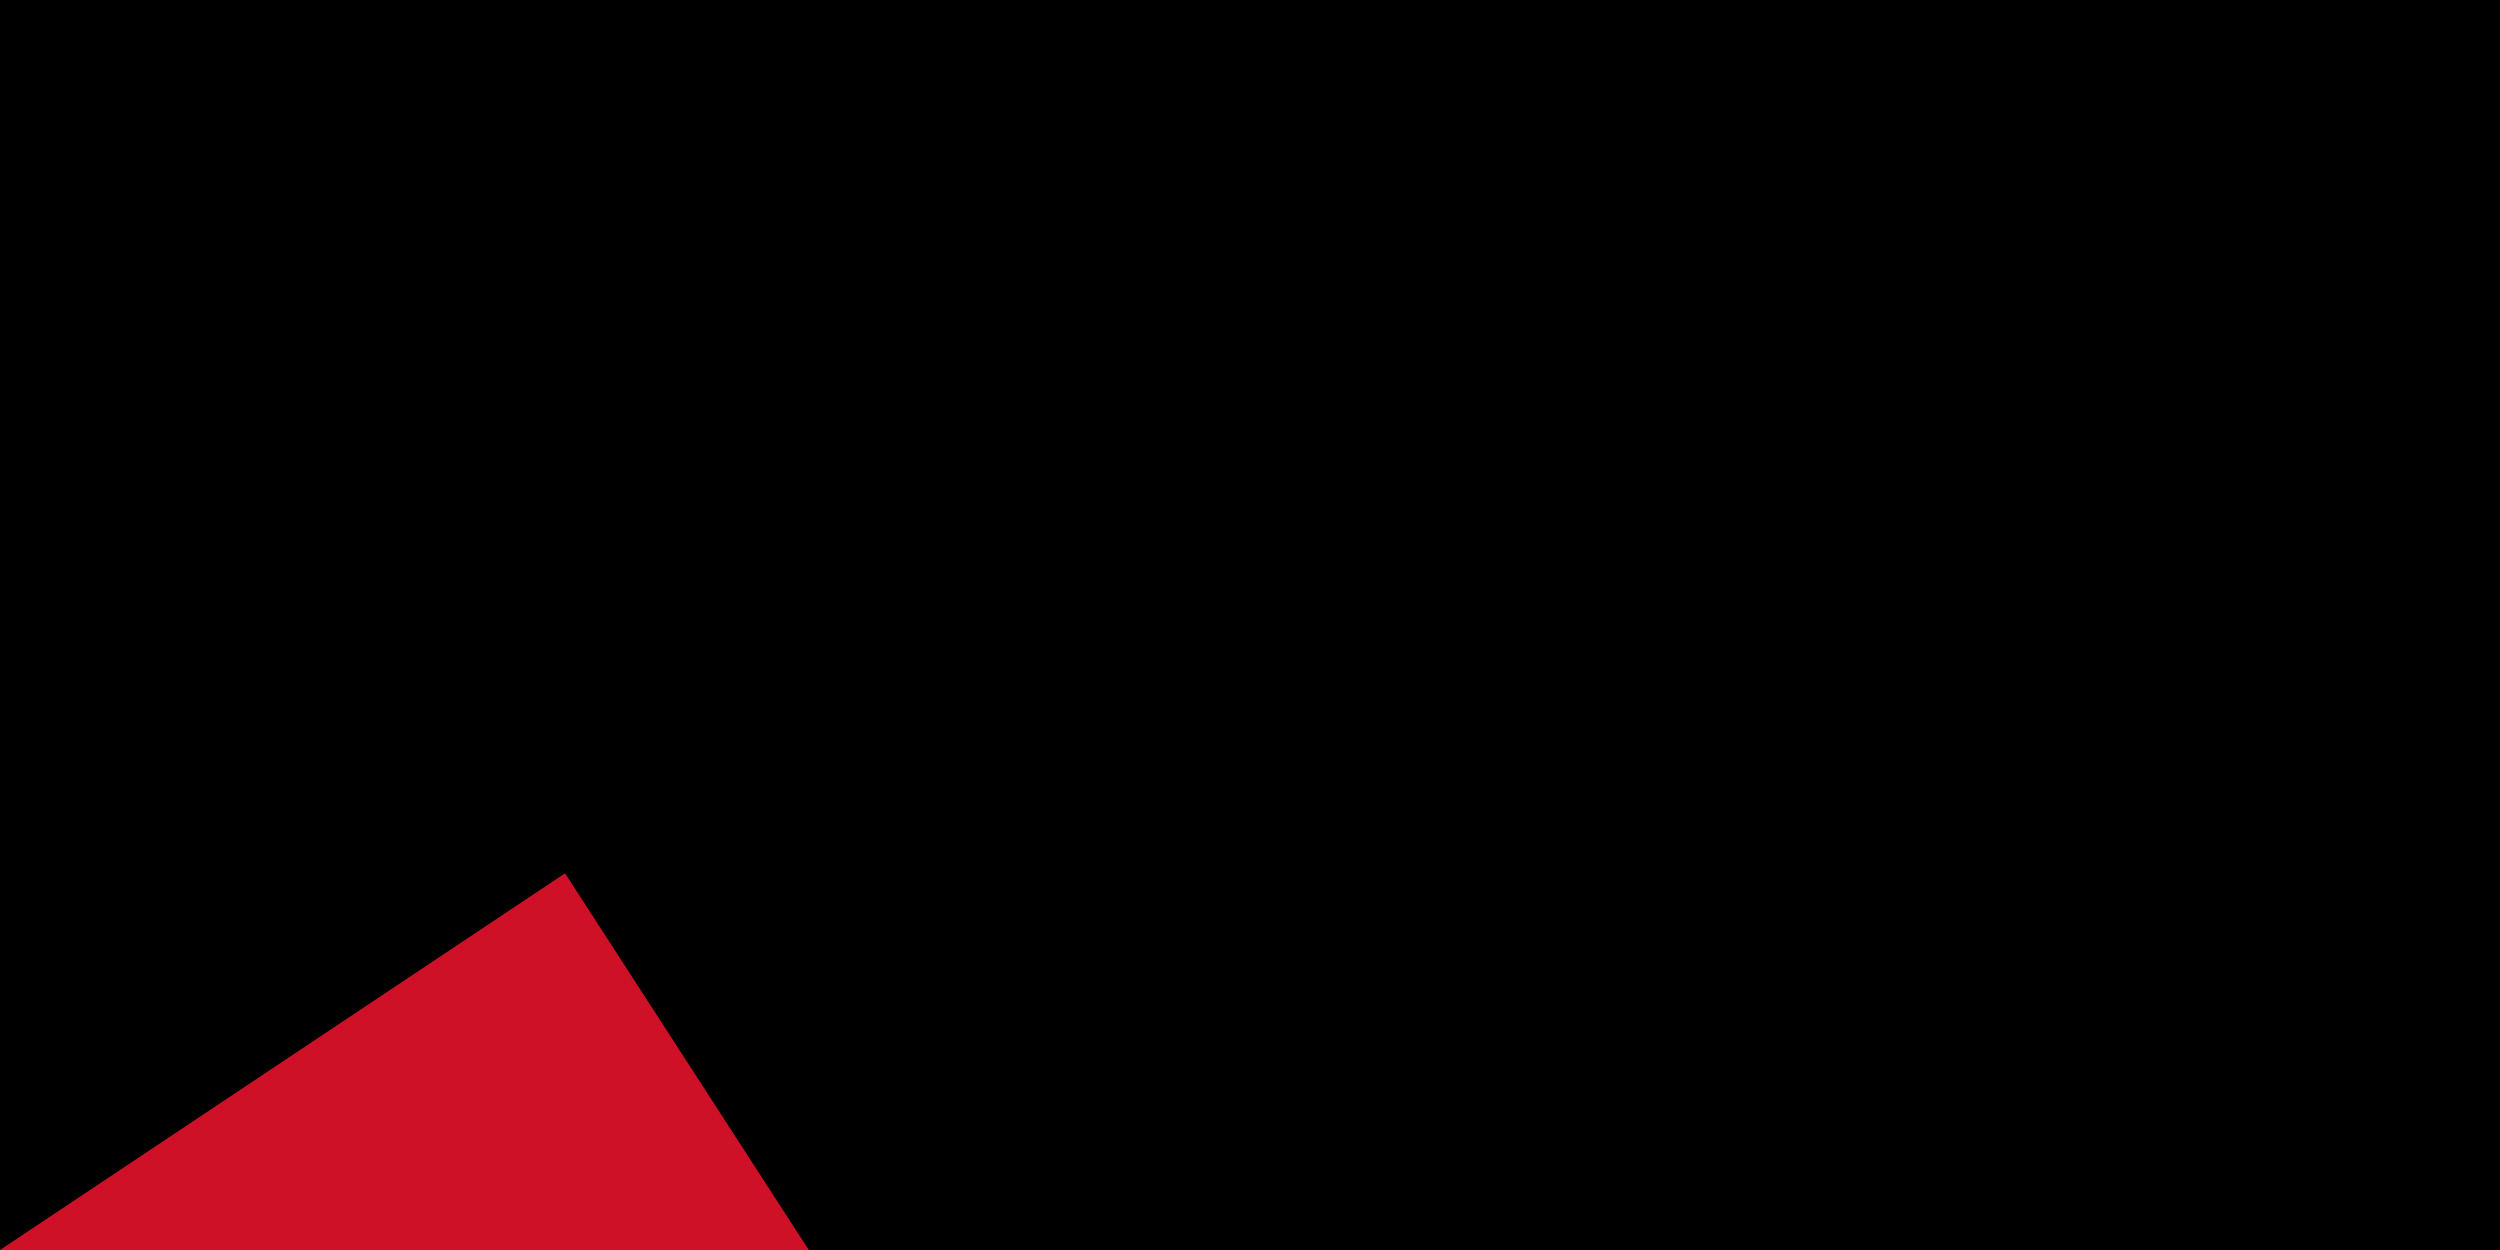 <?xml version="1.0" encoding="UTF-8"?>
<svg xmlns="http://www.w3.org/2000/svg" width="1200" height="600" viewBox="0 0 12 6">
<rect width="12" height="6" fill="#007a3d"/>
<rect width="12" height="4" y="2" fill="#fff"/>
<rect width="12" height="2" y="4" fill="#ce1126"/>
<polygon points="0,0 3,2 3,4 0,6"/>
<path id="path-b780" d="m m0 77 m0 119 m0 65 m0 65 m0 65 m0 65 m0 65 m0 65 m0 65 m0 65 m0 65 m0 65 m0 65 m0 65 m0 65 m0 65 m0 65 m0 65 m0 65 m0 65 m0 82 m0 99 m0 87 m0 100 m0 103 m0 50 m0 98 m0 90 m0 111 m0 119 m0 86 m0 107 m0 106 m0 111 m0 113 m0 121 m0 86 m0 107 m0 77 m0 119 m0 116 m0 105 m0 116 m0 70 m0 56 m0 113 m0 97 m0 76 m0 106 m0 66 m0 48 m0 88 m0 115 m0 72 m0 98 m0 107 m0 120 m0 49 m0 52 m0 116 m0 101 m0 110 m0 84 m0 98 m0 90 m0 69 m0 54 m0 89 m0 53 m0 108 m0 120 m0 101 m0 122 m0 48 m0 105 m0 68 m0 119 m0 107 m0 82 m0 90 m0 83 m0 80 m0 107 m0 102 m0 66 m0 103 m0 61 m0 61"/>
</svg>